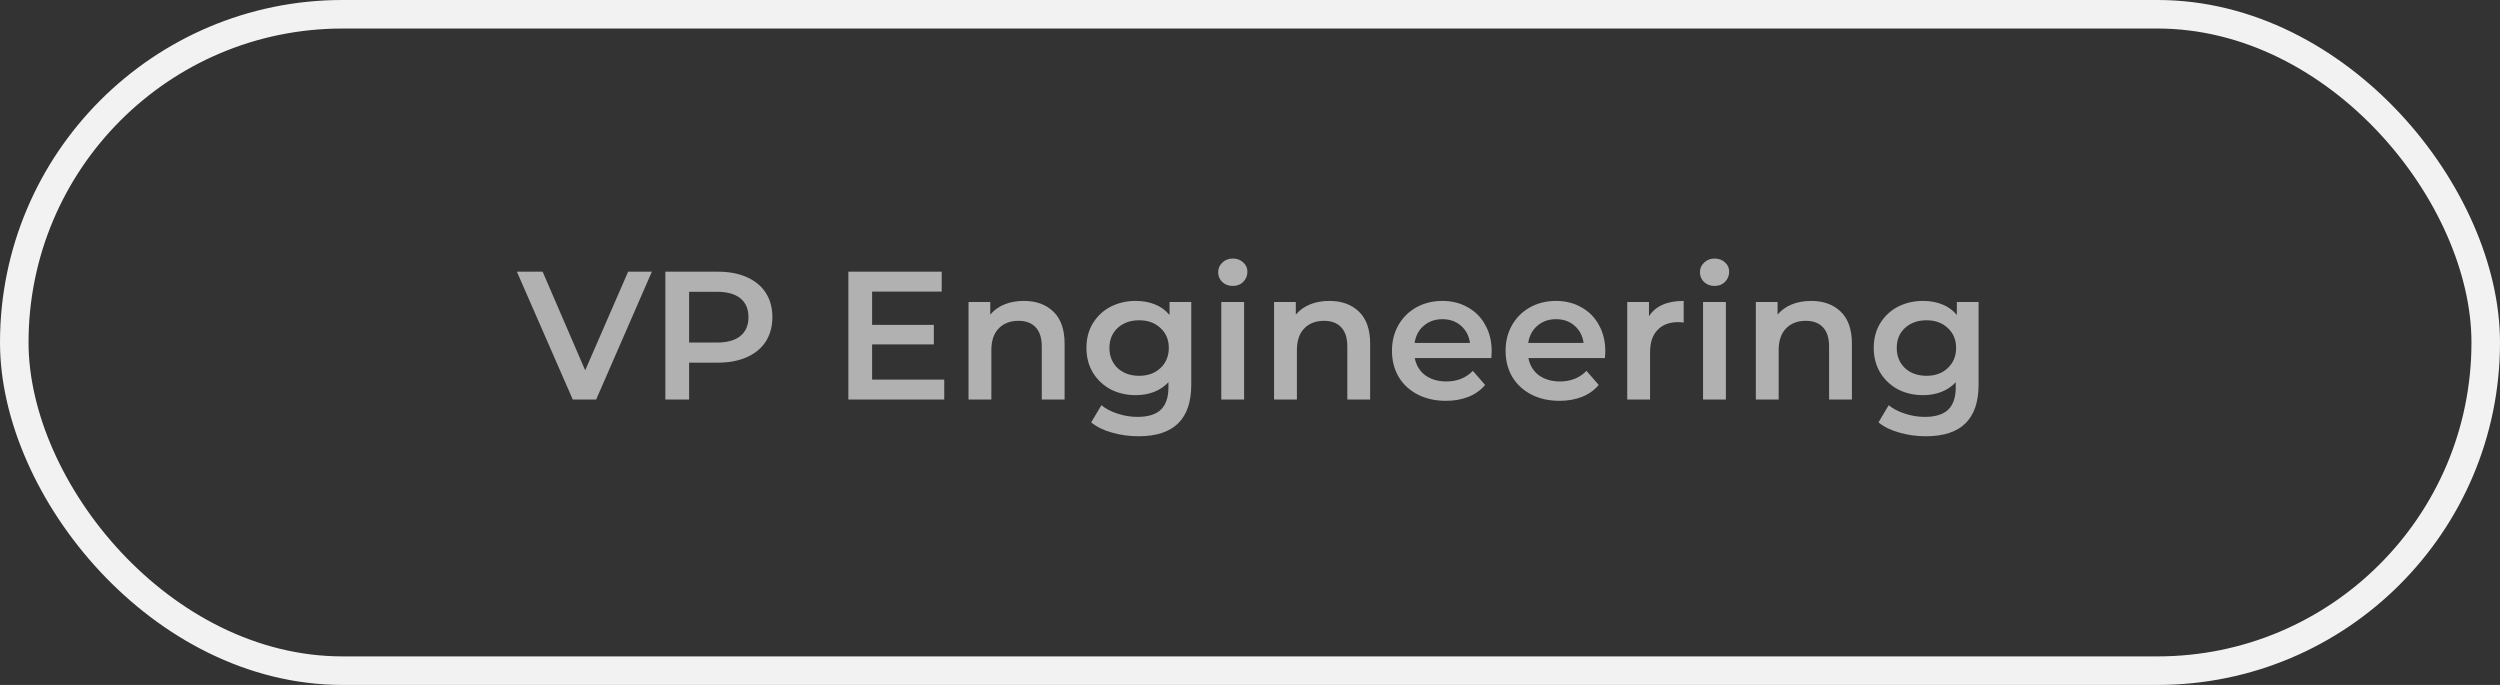 <?xml version="1.0" encoding="UTF-8"?> <svg xmlns="http://www.w3.org/2000/svg" width="219" height="60" viewBox="0 0 219 60" fill="none"><rect x="0" y="0" width="219" height="60" fill="#333333" stroke="none"/> <path d="M57.103 23.8L52.223 35H50.175L45.279 23.8H47.535L51.263 32.44L55.023 23.8H57.103ZM62.893 23.8C63.864 23.8 64.707 23.96 65.421 24.28C66.147 24.6 66.701 25.059 67.085 25.656C67.469 26.253 67.661 26.963 67.661 27.784C67.661 28.595 67.469 29.304 67.085 29.912C66.701 30.509 66.147 30.968 65.421 31.288C64.707 31.608 63.864 31.768 62.893 31.768H60.365V35H58.285V23.8H62.893ZM62.797 30.008C63.704 30.008 64.392 29.816 64.861 29.432C65.331 29.048 65.565 28.499 65.565 27.784C65.565 27.069 65.331 26.52 64.861 26.136C64.392 25.752 63.704 25.56 62.797 25.56H60.365V30.008H62.797ZM82.716 33.256V35H74.317V23.8H82.493V25.544H76.397V28.456H81.805V30.168H76.397V33.256H82.716ZM89.691 26.36C90.769 26.36 91.633 26.675 92.283 27.304C92.934 27.933 93.259 28.867 93.259 30.104V35H91.259V30.36C91.259 29.613 91.083 29.053 90.731 28.68C90.379 28.296 89.878 28.104 89.227 28.104C88.491 28.104 87.91 28.328 87.483 28.776C87.057 29.213 86.843 29.848 86.843 30.68V35H84.843V26.456H86.747V27.56C87.078 27.165 87.494 26.867 87.995 26.664C88.497 26.461 89.062 26.36 89.691 26.36ZM104.355 26.456V33.704C104.355 36.712 102.819 38.216 99.746 38.216C98.925 38.216 98.147 38.109 97.41 37.896C96.674 37.693 96.067 37.395 95.587 37L96.483 35.496C96.856 35.805 97.325 36.051 97.891 36.232C98.466 36.424 99.048 36.52 99.635 36.52C100.573 36.52 101.261 36.307 101.699 35.88C102.136 35.453 102.355 34.803 102.355 33.928V33.48C102.013 33.853 101.597 34.136 101.107 34.328C100.616 34.52 100.077 34.616 99.49 34.616C98.68 34.616 97.944 34.445 97.282 34.104C96.632 33.752 96.115 33.261 95.731 32.632C95.357 32.003 95.171 31.283 95.171 30.472C95.171 29.661 95.357 28.947 95.731 28.328C96.115 27.699 96.632 27.213 97.282 26.872C97.944 26.531 98.68 26.36 99.49 26.36C100.109 26.36 100.669 26.461 101.171 26.664C101.683 26.867 102.109 27.176 102.451 27.592V26.456H104.355ZM99.794 32.92C100.552 32.92 101.171 32.696 101.651 32.248C102.141 31.789 102.387 31.197 102.387 30.472C102.387 29.757 102.141 29.176 101.651 28.728C101.171 28.28 100.552 28.056 99.794 28.056C99.026 28.056 98.397 28.28 97.906 28.728C97.427 29.176 97.186 29.757 97.186 30.472C97.186 31.197 97.427 31.789 97.906 32.248C98.397 32.696 99.026 32.92 99.794 32.92ZM106.984 26.456H108.984V35H106.984V26.456ZM107.992 25.048C107.629 25.048 107.325 24.936 107.08 24.712C106.835 24.477 106.712 24.189 106.712 23.848C106.712 23.507 106.835 23.224 107.08 23C107.325 22.765 107.629 22.648 107.992 22.648C108.355 22.648 108.659 22.76 108.904 22.984C109.149 23.197 109.272 23.469 109.272 23.8C109.272 24.152 109.149 24.451 108.904 24.696C108.669 24.931 108.365 25.048 107.992 25.048ZM116.457 26.36C117.534 26.36 118.398 26.675 119.049 27.304C119.7 27.933 120.025 28.867 120.025 30.104V35H118.025V30.36C118.025 29.613 117.849 29.053 117.497 28.68C117.145 28.296 116.644 28.104 115.993 28.104C115.257 28.104 114.676 28.328 114.249 28.776C113.822 29.213 113.609 29.848 113.609 30.68V35H111.609V26.456H113.513V27.56C113.844 27.165 114.26 26.867 114.761 26.664C115.262 26.461 115.828 26.36 116.457 26.36ZM130.672 30.776C130.672 30.915 130.661 31.112 130.64 31.368H123.936C124.053 31.997 124.357 32.499 124.848 32.872C125.349 33.235 125.968 33.416 126.704 33.416C127.643 33.416 128.416 33.107 129.024 32.488L130.096 33.72C129.712 34.179 129.227 34.525 128.64 34.76C128.053 34.995 127.392 35.112 126.656 35.112C125.717 35.112 124.891 34.925 124.176 34.552C123.461 34.179 122.907 33.661 122.512 33C122.128 32.328 121.936 31.571 121.936 30.728C121.936 29.896 122.123 29.149 122.496 28.488C122.88 27.816 123.408 27.293 124.08 26.92C124.752 26.547 125.509 26.36 126.352 26.36C127.184 26.36 127.925 26.547 128.576 26.92C129.237 27.283 129.749 27.8 130.112 28.472C130.485 29.133 130.672 29.901 130.672 30.776ZM126.352 27.96C125.712 27.96 125.168 28.152 124.72 28.536C124.283 28.909 124.016 29.411 123.92 30.04H128.768C128.683 29.421 128.421 28.92 127.984 28.536C127.547 28.152 127.003 27.96 126.352 27.96ZM140.625 30.776C140.625 30.915 140.615 31.112 140.593 31.368H133.889C134.007 31.997 134.311 32.499 134.801 32.872C135.303 33.235 135.921 33.416 136.657 33.416C137.596 33.416 138.369 33.107 138.977 32.488L140.049 33.72C139.665 34.179 139.18 34.525 138.593 34.76C138.007 34.995 137.345 35.112 136.609 35.112C135.671 35.112 134.844 34.925 134.129 34.552C133.415 34.179 132.86 33.661 132.465 33C132.081 32.328 131.889 31.571 131.889 30.728C131.889 29.896 132.076 29.149 132.449 28.488C132.833 27.816 133.361 27.293 134.033 26.92C134.705 26.547 135.463 26.36 136.305 26.36C137.137 26.36 137.879 26.547 138.529 26.92C139.191 27.283 139.703 27.8 140.065 28.472C140.439 29.133 140.625 29.901 140.625 30.776ZM136.305 27.96C135.665 27.96 135.121 28.152 134.673 28.536C134.236 28.909 133.969 29.411 133.873 30.04H138.721C138.636 29.421 138.375 28.92 137.937 28.536C137.5 28.152 136.956 27.96 136.305 27.96ZM144.45 27.704C145.026 26.808 146.04 26.36 147.49 26.36V28.264C147.32 28.232 147.165 28.216 147.026 28.216C146.248 28.216 145.64 28.445 145.202 28.904C144.765 29.352 144.546 30.003 144.546 30.856V35H142.546V26.456H144.45V27.704ZM149.187 26.456H151.187V35H149.187V26.456ZM150.195 25.048C149.832 25.048 149.528 24.936 149.283 24.712C149.038 24.477 148.915 24.189 148.915 23.848C148.915 23.507 149.038 23.224 149.283 23C149.528 22.765 149.832 22.648 150.195 22.648C150.558 22.648 150.862 22.76 151.107 22.984C151.352 23.197 151.475 23.469 151.475 23.8C151.475 24.152 151.352 24.451 151.107 24.696C150.872 24.931 150.568 25.048 150.195 25.048ZM158.66 26.36C159.737 26.36 160.601 26.675 161.252 27.304C161.903 27.933 162.228 28.867 162.228 30.104V35H160.228V30.36C160.228 29.613 160.052 29.053 159.7 28.68C159.348 28.296 158.847 28.104 158.196 28.104C157.46 28.104 156.879 28.328 156.452 28.776C156.025 29.213 155.812 29.848 155.812 30.68V35H153.812V26.456H155.716V27.56C156.047 27.165 156.463 26.867 156.964 26.664C157.465 26.461 158.031 26.36 158.66 26.36ZM173.323 26.456V33.704C173.323 36.712 171.787 38.216 168.715 38.216C167.894 38.216 167.115 38.109 166.379 37.896C165.643 37.693 165.035 37.395 164.555 37L165.451 35.496C165.825 35.805 166.294 36.051 166.859 36.232C167.435 36.424 168.017 36.52 168.603 36.52C169.542 36.52 170.23 36.307 170.667 35.88C171.105 35.453 171.323 34.803 171.323 33.928V33.48C170.982 33.853 170.566 34.136 170.075 34.328C169.585 34.52 169.046 34.616 168.459 34.616C167.649 34.616 166.913 34.445 166.251 34.104C165.601 33.752 165.083 33.261 164.699 32.632C164.326 32.003 164.139 31.283 164.139 30.472C164.139 29.661 164.326 28.947 164.699 28.328C165.083 27.699 165.601 27.213 166.251 26.872C166.913 26.531 167.649 26.36 168.459 26.36C169.078 26.36 169.638 26.461 170.139 26.664C170.651 26.867 171.078 27.176 171.419 27.592V26.456H173.323ZM168.763 32.92C169.521 32.92 170.139 32.696 170.619 32.248C171.11 31.789 171.355 31.197 171.355 30.472C171.355 29.757 171.11 29.176 170.619 28.728C170.139 28.28 169.521 28.056 168.763 28.056C167.995 28.056 167.366 28.28 166.875 28.728C166.395 29.176 166.155 29.757 166.155 30.472C166.155 31.197 166.395 31.789 166.875 32.248C167.366 32.696 167.995 32.92 168.763 32.92Z" fill="#B1B1B1"></path> <rect x="1.25" y="1.25" width="216.5" height="57.5" rx="28.75" stroke="#F2F2F2" stroke-width="2.5"></rect> </svg> 